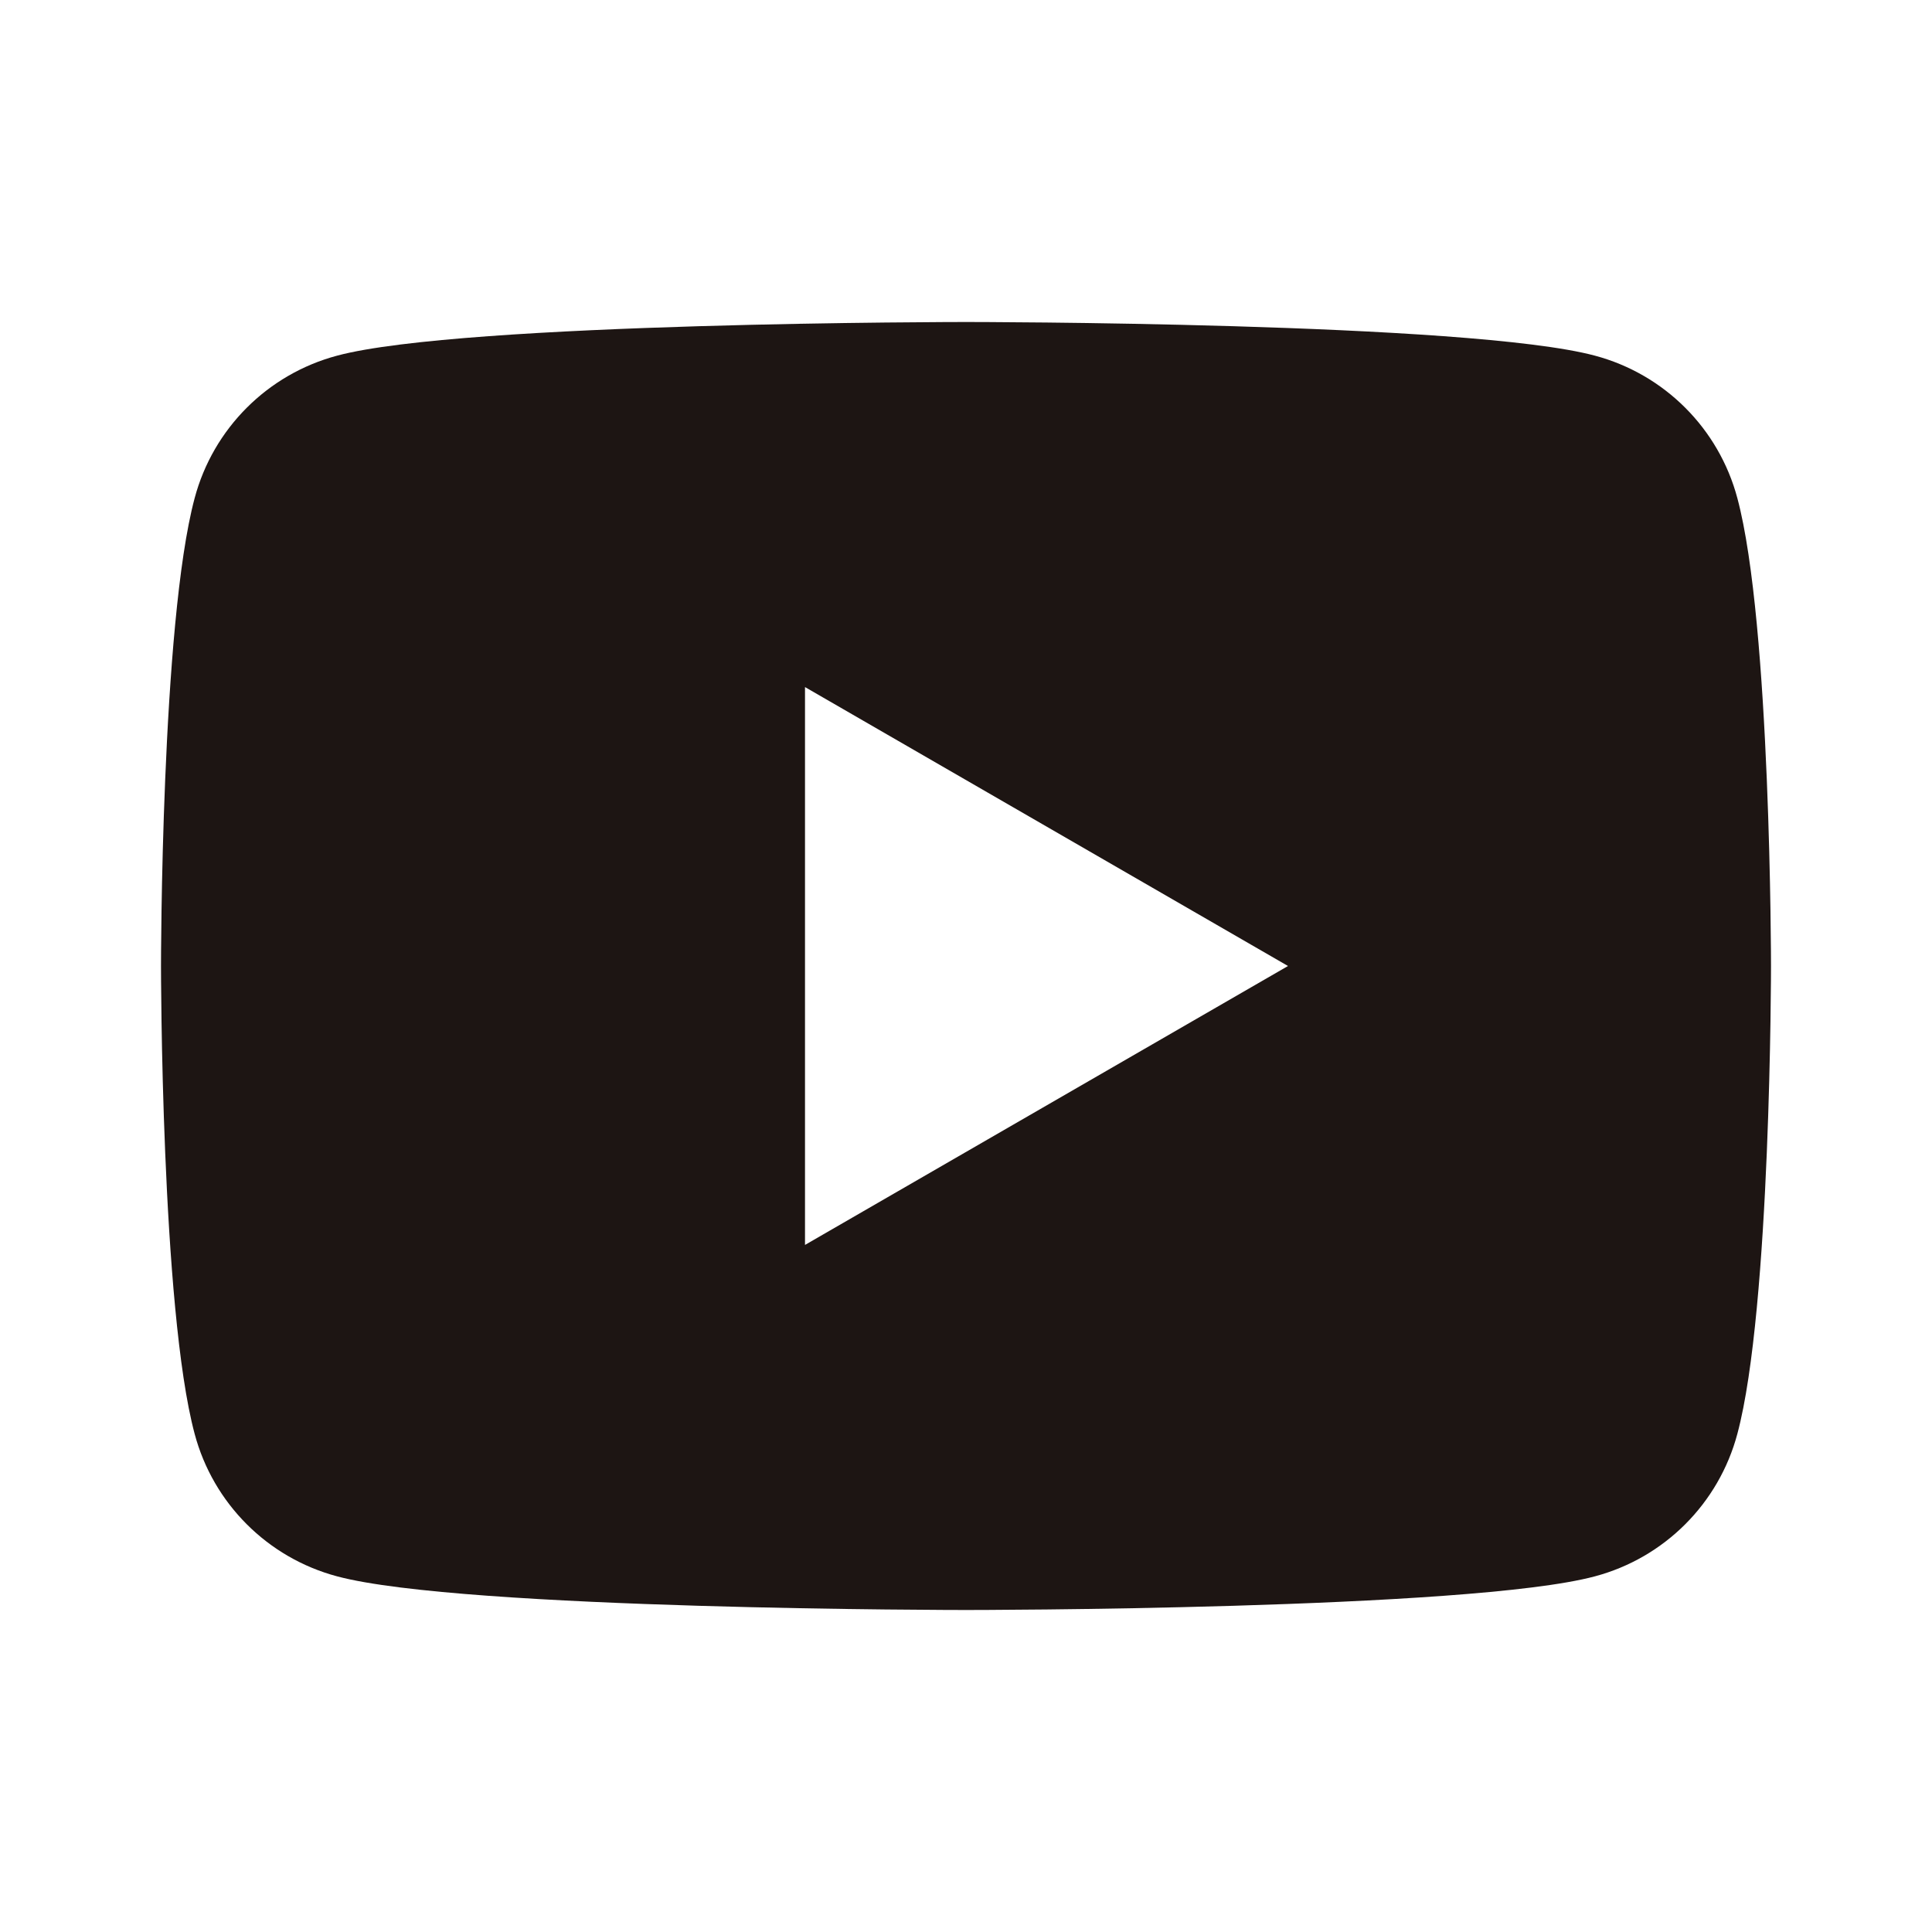 <?xml version="1.0" encoding="UTF-8"?>
<svg xmlns="http://www.w3.org/2000/svg" xmlns:xlink="http://www.w3.org/1999/xlink" viewBox="0 0 24 24" width="24px" height="24px">
<g id="surface62534339">
<path style=" stroke:none;fill-rule:nonzero;fill:rgb(29,21,19);fill-opacity:1;" d="M 21.582 6.188 C 21.352 5.324 20.676 4.648 19.812 4.418 C 18.254 4 12 4 12 4 C 12 4 5.746 4 4.188 4.418 C 3.324 4.648 2.648 5.324 2.418 6.188 C 2 7.746 2 12 2 12 C 2 12 2 16.254 2.418 17.812 C 2.648 18.676 3.324 19.352 4.188 19.582 C 5.746 20 12 20 12 20 C 12 20 18.254 20 19.812 19.582 C 20.676 19.352 21.352 18.676 21.582 17.812 C 22 16.254 22 12 22 12 C 22 12 22 7.746 21.582 6.188 Z M 10 15.465 L 10 8.535 L 16 12 Z M 10 15.465 "/>
</g>
</svg>
